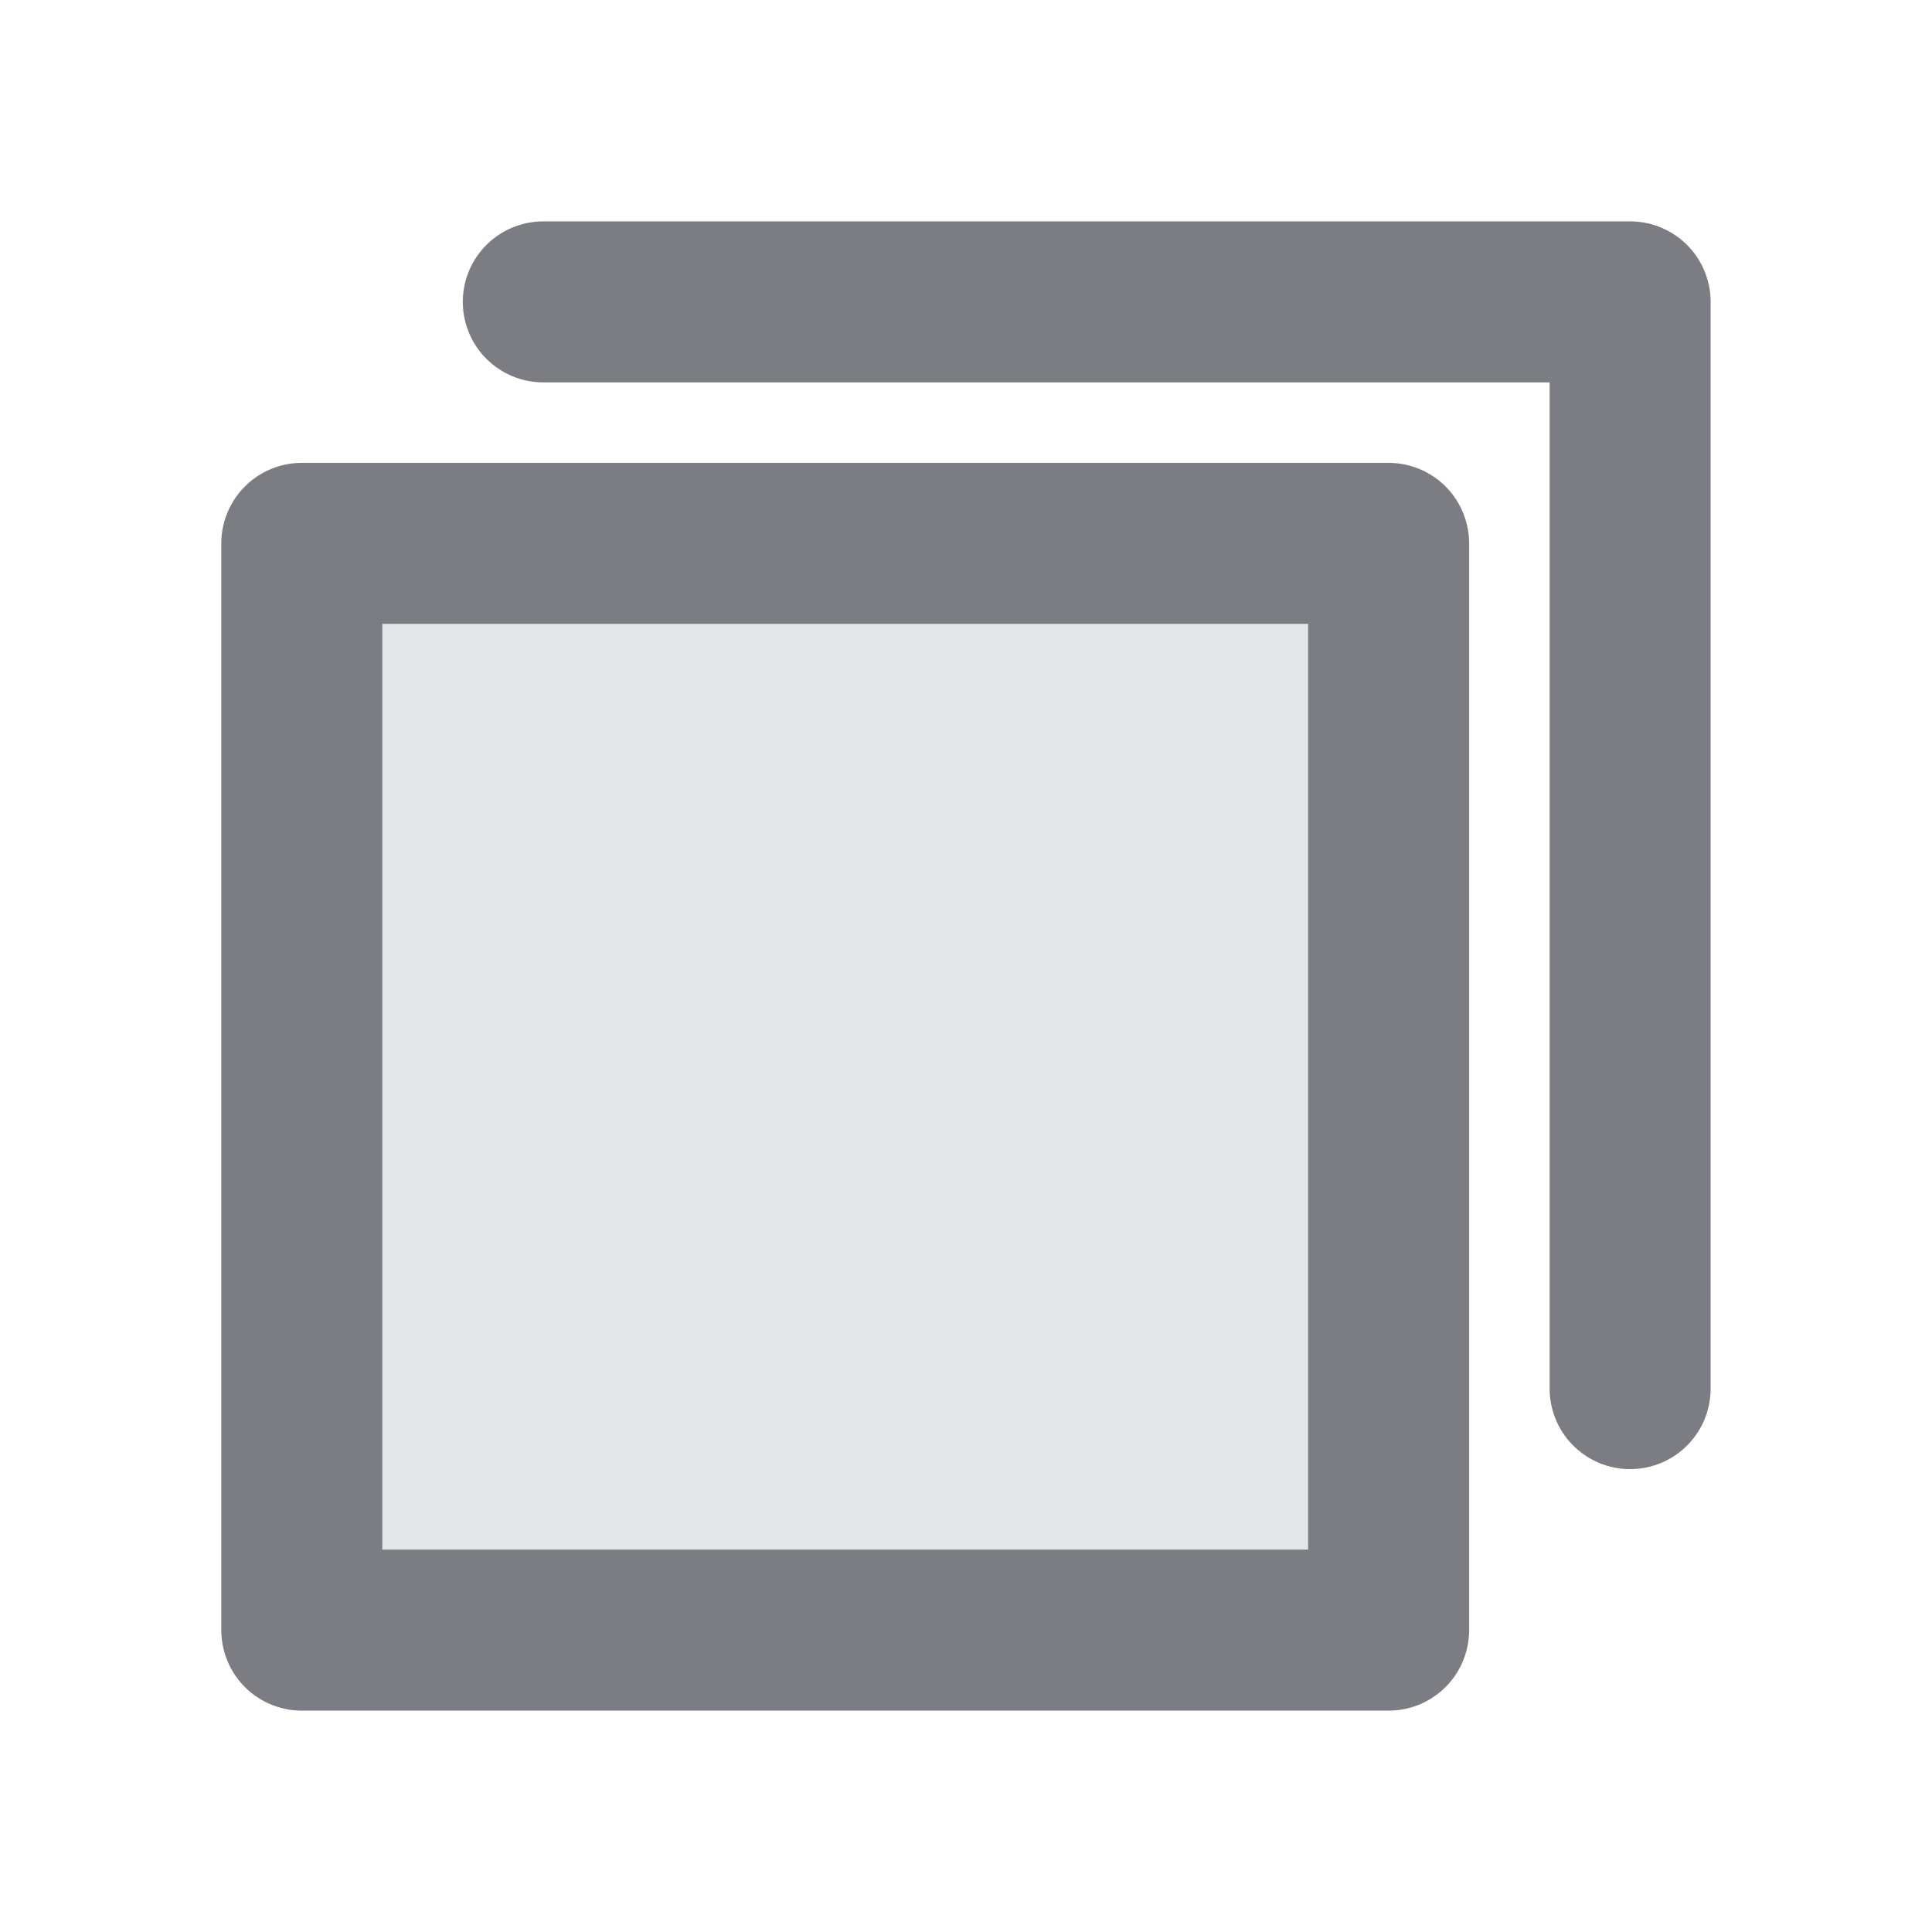 <svg width="24" height="24" viewBox="0 0 24 24" fill="none" xmlns="http://www.w3.org/2000/svg">
<path opacity="0.2" d="M17.25 6.75H3.749V20.25H17.25V6.75Z" fill="#7B7D82"/>
<path d="M20.25 17.25V3.75H6.749" stroke="#7B7D82" stroke-width="2" stroke-linecap="round" stroke-linejoin="round"/>
<path d="M17.25 6.75H3.749V20.25H17.25V6.75Z" stroke="#7B7D82" stroke-width="2" stroke-linecap="round" stroke-linejoin="round"/>
</svg>
